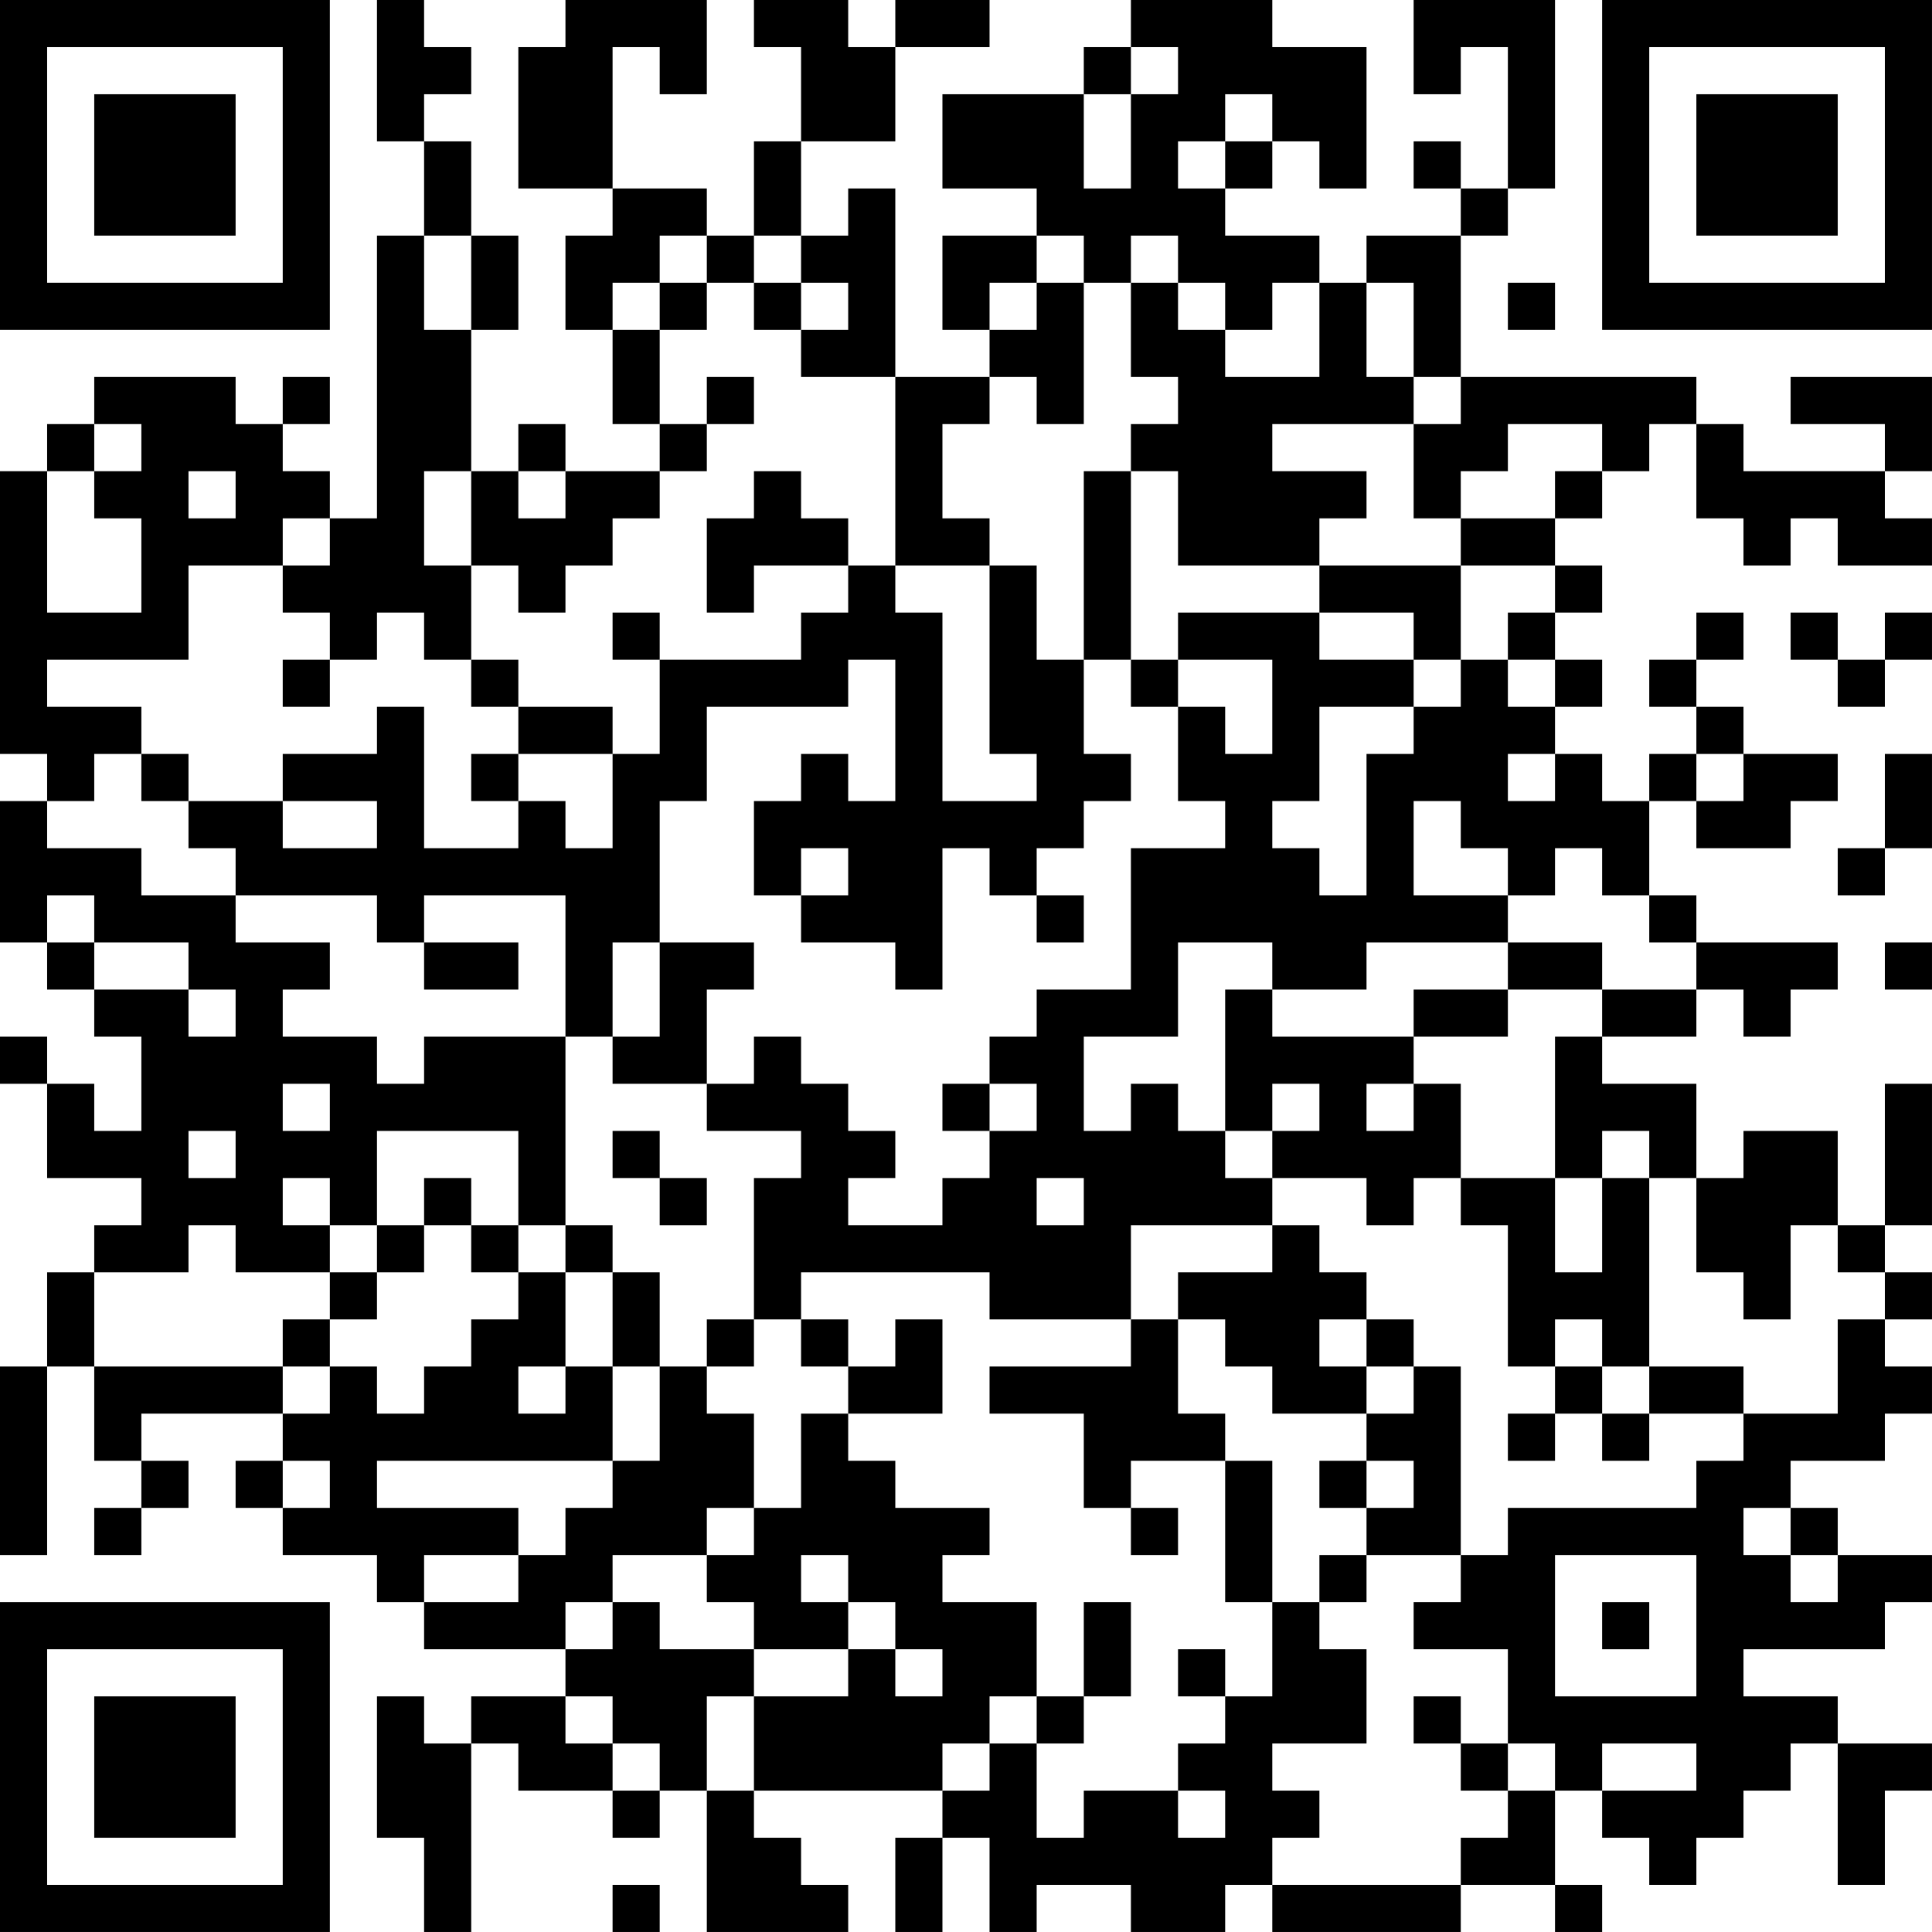 <?xml version="1.0" encoding="UTF-8"?>
<svg xmlns="http://www.w3.org/2000/svg" version="1.1" width="200" height="200" viewBox="0 0 200 200"><rect x="0" y="0" width="200" height="200" fill="#ffffff"/><g transform="scale(4.878)"><g transform="translate(0,0)"><path fill-rule="evenodd" d="M8 0L8 3L9 3L9 5L8 5L8 11L7 11L7 10L6 10L6 9L7 9L7 8L6 8L6 9L5 9L5 8L2 8L2 9L1 9L1 10L0 10L0 16L1 16L1 17L0 17L0 20L1 20L1 21L2 21L2 22L3 22L3 24L2 24L2 23L1 23L1 22L0 22L0 23L1 23L1 25L3 25L3 26L2 26L2 27L1 27L1 29L0 29L0 33L1 33L1 29L2 29L2 31L3 31L3 32L2 32L2 33L3 33L3 32L4 32L4 31L3 31L3 30L6 30L6 31L5 31L5 32L6 32L6 33L8 33L8 34L9 34L9 35L12 35L12 36L10 36L10 37L9 37L9 36L8 36L8 39L9 39L9 41L10 41L10 37L11 37L11 38L13 38L13 39L14 39L14 38L15 38L15 41L18 41L18 40L17 40L17 39L16 39L16 38L20 38L20 39L19 39L19 41L20 41L20 39L21 39L21 41L22 41L22 40L24 40L24 41L26 41L26 40L27 40L27 41L31 41L31 40L33 40L33 41L34 41L34 40L33 40L33 38L34 38L34 39L35 39L35 40L36 40L36 39L37 39L37 38L38 38L38 37L39 37L39 40L40 40L40 38L41 38L41 37L39 37L39 36L37 36L37 35L40 35L40 34L41 34L41 33L39 33L39 32L38 32L38 31L40 31L40 30L41 30L41 29L40 29L40 28L41 28L41 27L40 27L40 26L41 26L41 23L40 23L40 26L39 26L39 24L37 24L37 25L36 25L36 23L34 23L34 22L36 22L36 21L37 21L37 22L38 22L38 21L39 21L39 20L36 20L36 19L35 19L35 17L36 17L36 18L38 18L38 17L39 17L39 16L37 16L37 15L36 15L36 14L37 14L37 13L36 13L36 14L35 14L35 15L36 15L36 16L35 16L35 17L34 17L34 16L33 16L33 15L34 15L34 14L33 14L33 13L34 13L34 12L33 12L33 11L34 11L34 10L35 10L35 9L36 9L36 11L37 11L37 12L38 12L38 11L39 11L39 12L41 12L41 11L40 11L40 10L41 10L41 8L38 8L38 9L40 9L40 10L37 10L37 9L36 9L36 8L31 8L31 5L32 5L32 4L33 4L33 0L30 0L30 2L31 2L31 1L32 1L32 4L31 4L31 3L30 3L30 4L31 4L31 5L29 5L29 6L28 6L28 5L26 5L26 4L27 4L27 3L28 3L28 4L29 4L29 1L27 1L27 0L24 0L24 1L23 1L23 2L20 2L20 4L22 4L22 5L20 5L20 7L21 7L21 8L19 8L19 4L18 4L18 5L17 5L17 3L19 3L19 1L21 1L21 0L19 0L19 1L18 1L18 0L16 0L16 1L17 1L17 3L16 3L16 5L15 5L15 4L13 4L13 1L14 1L14 2L15 2L15 0L12 0L12 1L11 1L11 4L13 4L13 5L12 5L12 7L13 7L13 9L14 9L14 10L12 10L12 9L11 9L11 10L10 10L10 7L11 7L11 5L10 5L10 3L9 3L9 2L10 2L10 1L9 1L9 0ZM24 1L24 2L23 2L23 4L24 4L24 2L25 2L25 1ZM26 2L26 3L25 3L25 4L26 4L26 3L27 3L27 2ZM9 5L9 7L10 7L10 5ZM14 5L14 6L13 6L13 7L14 7L14 9L15 9L15 10L14 10L14 11L13 11L13 12L12 12L12 13L11 13L11 12L10 12L10 10L9 10L9 12L10 12L10 14L9 14L9 13L8 13L8 14L7 14L7 13L6 13L6 12L7 12L7 11L6 11L6 12L4 12L4 14L1 14L1 15L3 15L3 16L2 16L2 17L1 17L1 18L3 18L3 19L5 19L5 20L7 20L7 21L6 21L6 22L8 22L8 23L9 23L9 22L12 22L12 26L11 26L11 24L8 24L8 26L7 26L7 25L6 25L6 26L7 26L7 27L5 27L5 26L4 26L4 27L2 27L2 29L6 29L6 30L7 30L7 29L8 29L8 30L9 30L9 29L10 29L10 28L11 28L11 27L12 27L12 29L11 29L11 30L12 30L12 29L13 29L13 31L8 31L8 32L11 32L11 33L9 33L9 34L11 34L11 33L12 33L12 32L13 32L13 31L14 31L14 29L15 29L15 30L16 30L16 32L15 32L15 33L13 33L13 34L12 34L12 35L13 35L13 34L14 34L14 35L16 35L16 36L15 36L15 38L16 38L16 36L18 36L18 35L19 35L19 36L20 36L20 35L19 35L19 34L18 34L18 33L17 33L17 34L18 34L18 35L16 35L16 34L15 34L15 33L16 33L16 32L17 32L17 30L18 30L18 31L19 31L19 32L21 32L21 33L20 33L20 34L22 34L22 36L21 36L21 37L20 37L20 38L21 38L21 37L22 37L22 39L23 39L23 38L25 38L25 39L26 39L26 38L25 38L25 37L26 37L26 36L27 36L27 34L28 34L28 35L29 35L29 37L27 37L27 38L28 38L28 39L27 39L27 40L31 40L31 39L32 39L32 38L33 38L33 37L32 37L32 35L30 35L30 34L31 34L31 33L32 33L32 32L36 32L36 31L37 31L37 30L39 30L39 28L40 28L40 27L39 27L39 26L38 26L38 28L37 28L37 27L36 27L36 25L35 25L35 24L34 24L34 25L33 25L33 22L34 22L34 21L36 21L36 20L35 20L35 19L34 19L34 18L33 18L33 19L32 19L32 18L31 18L31 17L30 17L30 19L32 19L32 20L29 20L29 21L27 21L27 20L25 20L25 22L23 22L23 24L24 24L24 23L25 23L25 24L26 24L26 25L27 25L27 26L24 26L24 28L21 28L21 27L17 27L17 28L16 28L16 25L17 25L17 24L15 24L15 23L16 23L16 22L17 22L17 23L18 23L18 24L19 24L19 25L18 25L18 26L20 26L20 25L21 25L21 24L22 24L22 23L21 23L21 22L22 22L22 21L24 21L24 18L26 18L26 17L25 17L25 15L26 15L26 16L27 16L27 14L25 14L25 13L28 13L28 14L30 14L30 15L28 15L28 17L27 17L27 18L28 18L28 19L29 19L29 16L30 16L30 15L31 15L31 14L32 14L32 15L33 15L33 14L32 14L32 13L33 13L33 12L31 12L31 11L33 11L33 10L34 10L34 9L32 9L32 10L31 10L31 11L30 11L30 9L31 9L31 8L30 8L30 6L29 6L29 8L30 8L30 9L27 9L27 10L29 10L29 11L28 11L28 12L25 12L25 10L24 10L24 9L25 9L25 8L24 8L24 6L25 6L25 7L26 7L26 8L28 8L28 6L27 6L27 7L26 7L26 6L25 6L25 5L24 5L24 6L23 6L23 5L22 5L22 6L21 6L21 7L22 7L22 6L23 6L23 9L22 9L22 8L21 8L21 9L20 9L20 11L21 11L21 12L19 12L19 8L17 8L17 7L18 7L18 6L17 6L17 5L16 5L16 6L15 6L15 5ZM14 6L14 7L15 7L15 6ZM16 6L16 7L17 7L17 6ZM32 6L32 7L33 7L33 6ZM15 8L15 9L16 9L16 8ZM2 9L2 10L1 10L1 13L3 13L3 11L2 11L2 10L3 10L3 9ZM4 10L4 11L5 11L5 10ZM11 10L11 11L12 11L12 10ZM16 10L16 11L15 11L15 13L16 13L16 12L18 12L18 13L17 13L17 14L14 14L14 13L13 13L13 14L14 14L14 16L13 16L13 15L11 15L11 14L10 14L10 15L11 15L11 16L10 16L10 17L11 17L11 18L9 18L9 15L8 15L8 16L6 16L6 17L4 17L4 16L3 16L3 17L4 17L4 18L5 18L5 19L8 19L8 20L9 20L9 21L11 21L11 20L9 20L9 19L12 19L12 22L13 22L13 23L15 23L15 21L16 21L16 20L14 20L14 17L15 17L15 15L18 15L18 14L19 14L19 17L18 17L18 16L17 16L17 17L16 17L16 19L17 19L17 20L19 20L19 21L20 21L20 18L21 18L21 19L22 19L22 20L23 20L23 19L22 19L22 18L23 18L23 17L24 17L24 16L23 16L23 14L24 14L24 15L25 15L25 14L24 14L24 10L23 10L23 14L22 14L22 12L21 12L21 16L22 16L22 17L20 17L20 13L19 13L19 12L18 12L18 11L17 11L17 10ZM28 12L28 13L30 13L30 14L31 14L31 12ZM38 13L38 14L39 14L39 15L40 15L40 14L41 14L41 13L40 13L40 14L39 14L39 13ZM6 14L6 15L7 15L7 14ZM11 16L11 17L12 17L12 18L13 18L13 16ZM32 16L32 17L33 17L33 16ZM36 16L36 17L37 17L37 16ZM40 16L40 18L39 18L39 19L40 19L40 18L41 18L41 16ZM6 17L6 18L8 18L8 17ZM17 18L17 19L18 19L18 18ZM1 19L1 20L2 20L2 21L4 21L4 22L5 22L5 21L4 21L4 20L2 20L2 19ZM13 20L13 22L14 22L14 20ZM32 20L32 21L30 21L30 22L27 22L27 21L26 21L26 24L27 24L27 25L29 25L29 26L30 26L30 25L31 25L31 26L32 26L32 29L33 29L33 30L32 30L32 31L33 31L33 30L34 30L34 31L35 31L35 30L37 30L37 29L35 29L35 25L34 25L34 27L33 27L33 25L31 25L31 23L30 23L30 22L32 22L32 21L34 21L34 20ZM40 20L40 21L41 21L41 20ZM6 23L6 24L7 24L7 23ZM20 23L20 24L21 24L21 23ZM27 23L27 24L28 24L28 23ZM29 23L29 24L30 24L30 23ZM4 24L4 25L5 25L5 24ZM13 24L13 25L14 25L14 26L15 26L15 25L14 25L14 24ZM9 25L9 26L8 26L8 27L7 27L7 28L6 28L6 29L7 29L7 28L8 28L8 27L9 27L9 26L10 26L10 27L11 27L11 26L10 26L10 25ZM22 25L22 26L23 26L23 25ZM12 26L12 27L13 27L13 29L14 29L14 27L13 27L13 26ZM27 26L27 27L25 27L25 28L24 28L24 29L21 29L21 30L23 30L23 32L24 32L24 33L25 33L25 32L24 32L24 31L26 31L26 34L27 34L27 31L26 31L26 30L25 30L25 28L26 28L26 29L27 29L27 30L29 30L29 31L28 31L28 32L29 32L29 33L28 33L28 34L29 34L29 33L31 33L31 29L30 29L30 28L29 28L29 27L28 27L28 26ZM15 28L15 29L16 29L16 28ZM17 28L17 29L18 29L18 30L20 30L20 28L19 28L19 29L18 29L18 28ZM28 28L28 29L29 29L29 30L30 30L30 29L29 29L29 28ZM33 28L33 29L34 29L34 30L35 30L35 29L34 29L34 28ZM6 31L6 32L7 32L7 31ZM29 31L29 32L30 32L30 31ZM37 32L37 33L38 33L38 34L39 34L39 33L38 33L38 32ZM33 33L33 36L36 36L36 33ZM23 34L23 36L22 36L22 37L23 37L23 36L24 36L24 34ZM34 34L34 35L35 35L35 34ZM25 35L25 36L26 36L26 35ZM12 36L12 37L13 37L13 38L14 38L14 37L13 37L13 36ZM30 36L30 37L31 37L31 38L32 38L32 37L31 37L31 36ZM34 37L34 38L36 38L36 37ZM13 40L13 41L14 41L14 40ZM0 0L0 7L7 7L7 0ZM1 1L1 6L6 6L6 1ZM2 2L2 5L5 5L5 2ZM34 0L34 7L41 7L41 0ZM35 1L35 6L40 6L40 1ZM36 2L36 5L39 5L39 2ZM0 34L0 41L7 41L7 34ZM1 35L1 40L6 40L6 35ZM2 36L2 39L5 39L5 36Z" fill="#000000"/></g></g></svg>
